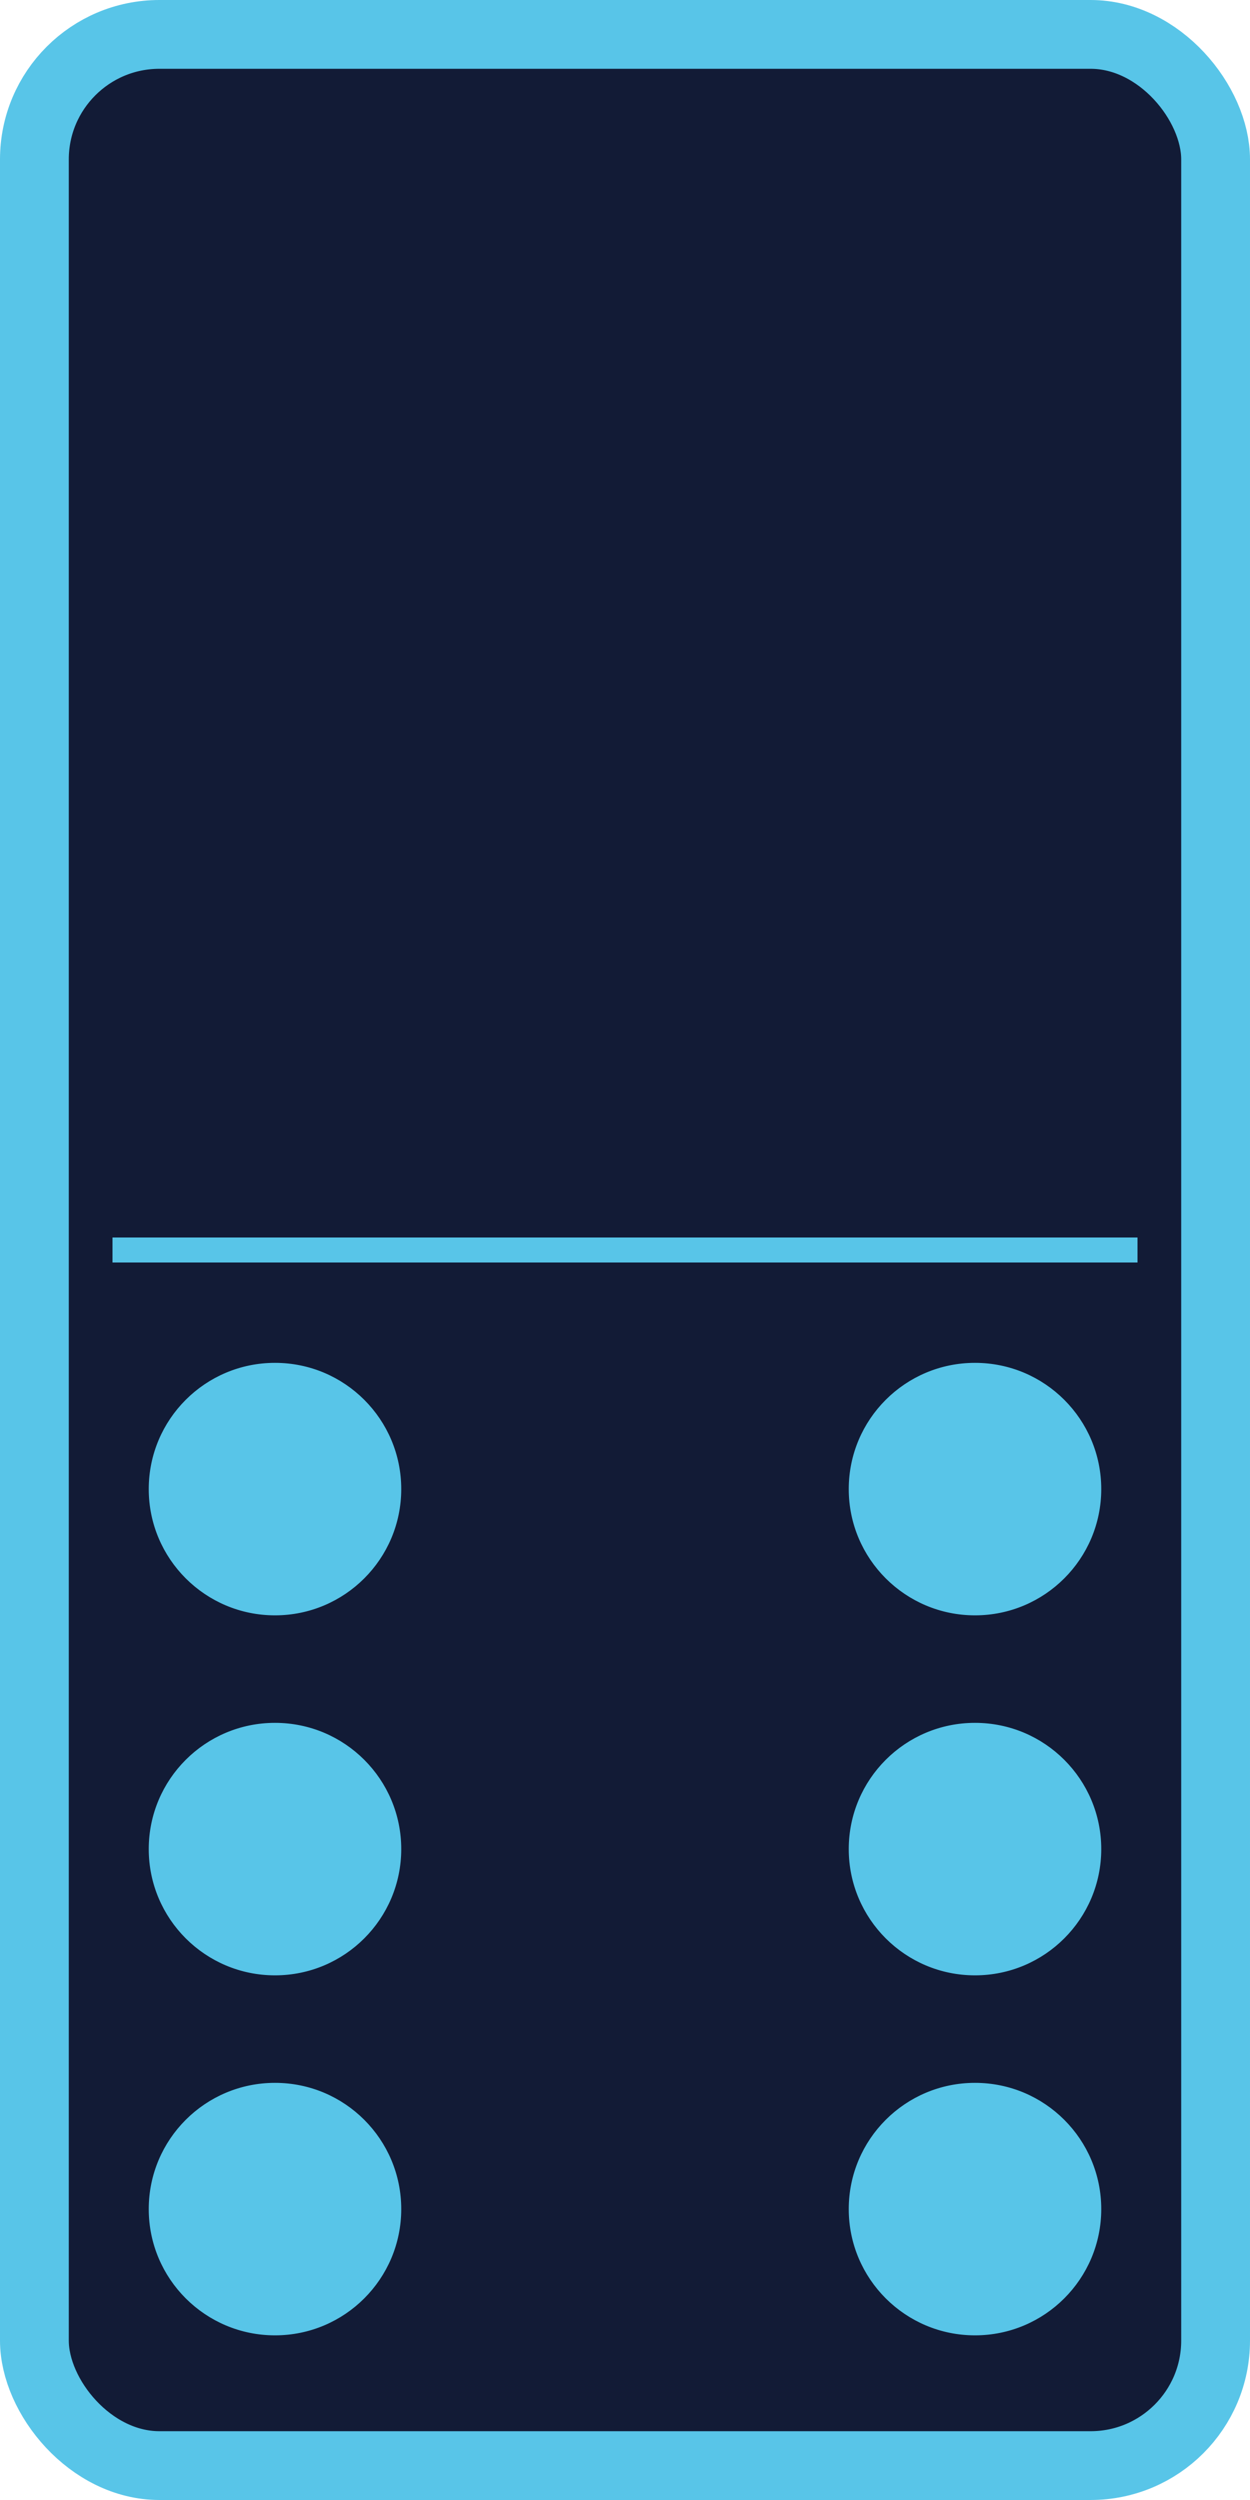 <?xml version="1.0"?>
<svg xmlns:rdf="http://www.w3.org/1999/02/22-rdf-syntax-ns#" xmlns="http://www.w3.org/2000/svg" xmlns:cc="http://web.resource.org/cc/" xmlns:dc="http://purl.org/dc/elements/1.1/" xmlns:svg="http://www.w3.org/2000/svg" id="svg2" viewBox="0 0 500 1000" version="1.0">
  <g id="layer1" stroke="#58C5E8" transform="translate(0 -52.362)">
    <rect id="rect1872" stroke-linejoin="round" fill-rule="evenodd" rx="50" ry="50" height="972.48" width="472.48" y="66.121" x="13.759" stroke-width="27.517" fill="#121B36"/>
    <path id="path15666" stroke-width="10px" fill="58C5E8" d="m45 552.36h410"/>
  </g>
  <g id="layer2" stroke="#58C5E8" fill="#58C5E8" transform="translate(0 -52.362)">
    <circle id="circle44" cy="936" cx="110" r="50"/>
    <circle id="circle46" cy="792" cx="110" r="50"/>
    <circle id="circle48" cy="648" cx="110" r="50"/>
    <circle id="circle50" cy="936" cx="390" r="50"/>
    <circle id="circle52" cy="792" cx="390" r="50"/>
    <circle id="circle54" cy="648" cx="390" r="50"/>
  </g>
</svg>
